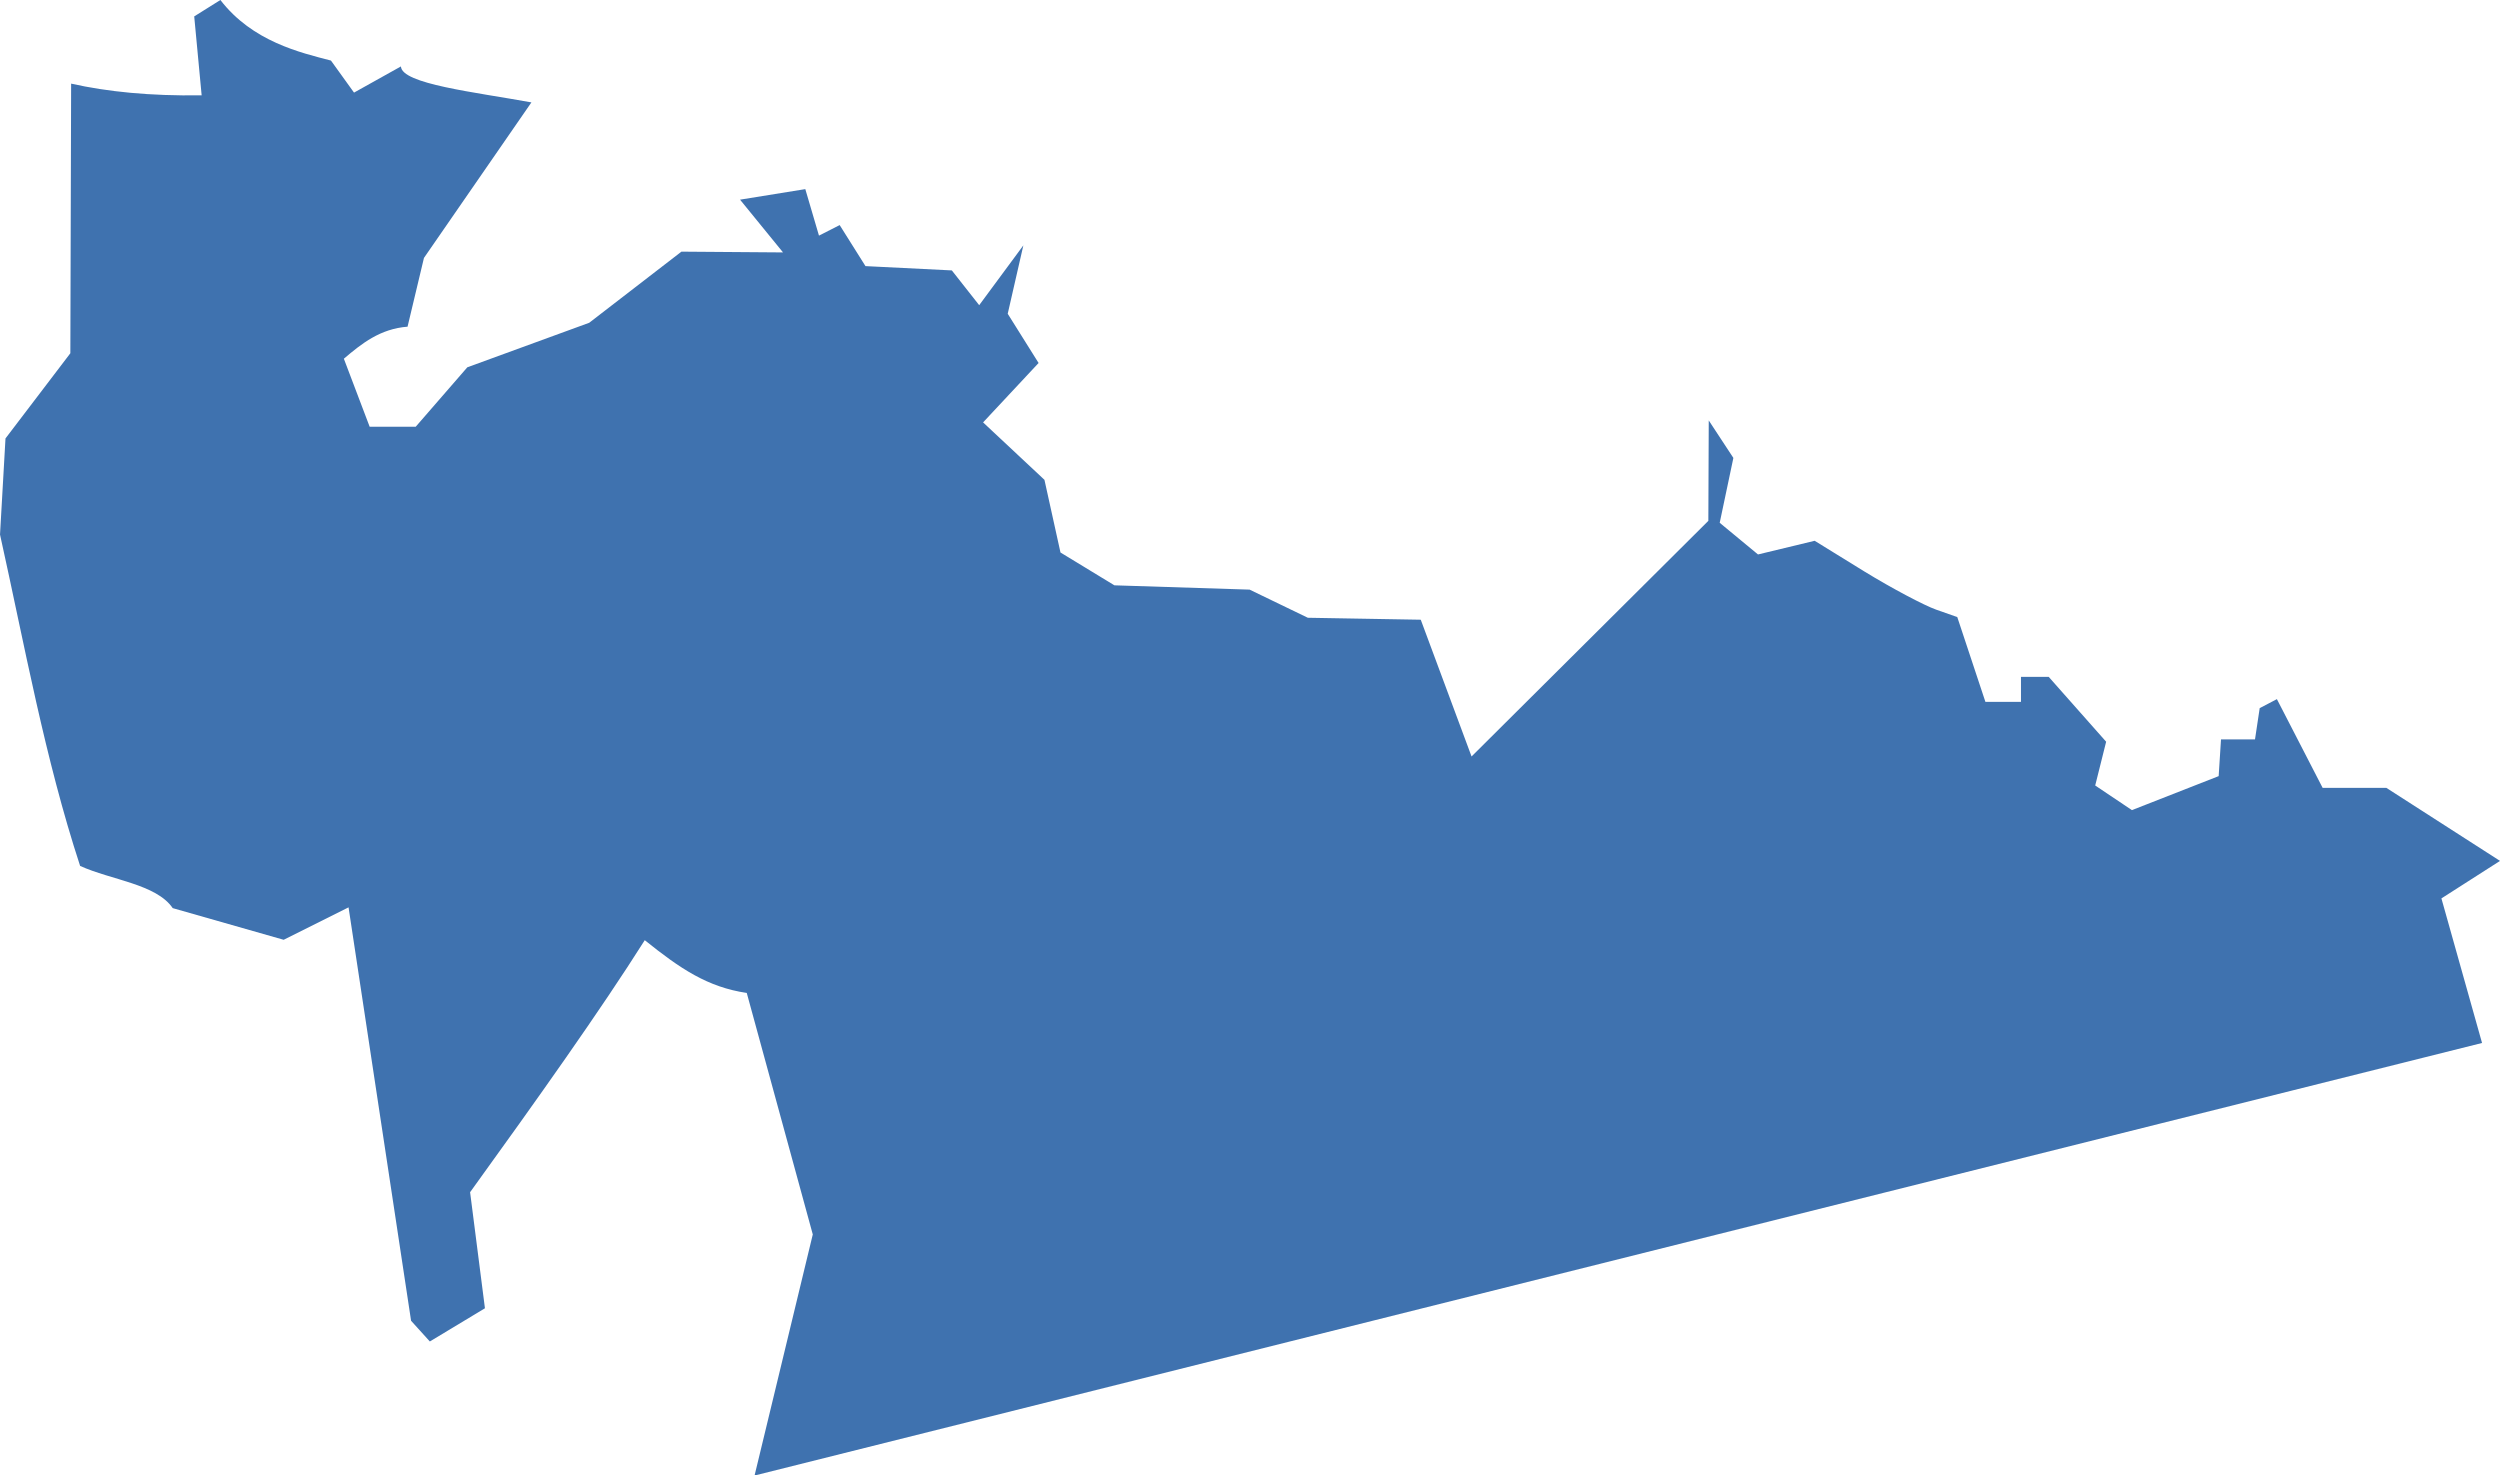 <?xml version="1.0" encoding="UTF-8" standalone="no"?>
<svg
   xmlns:dc="http://purl.org/dc/elements/1.1/"
   xmlns:cc="http://creativecommons.org/ns#"
   xmlns:rdf="http://www.w3.org/1999/02/22-rdf-syntax-ns#"
   xmlns:svg="http://www.w3.org/2000/svg"
   xmlns="http://www.w3.org/2000/svg"
   xmlns:sodipodi="http://sodipodi.sourceforge.net/DTD/sodipodi-0.dtd"
   xmlns:inkscape="http://www.inkscape.org/namespaces/inkscape"
   version="1.0"
   width="113.39"
   height="66.921"
   id="svg2"
   sodipodi:docname="VA_4.svg"
   inkscape:version="0.92.2 5c3e80d, 2017-08-06">
  <defs
     id="defs46" />
  <sodipodi:namedview
     pagecolor="#ffffff"
     bordercolor="#666666"
     borderopacity="1"
     objecttolerance="10"
     gridtolerance="10"
     guidetolerance="10"
     inkscape:pageopacity="0"
     inkscape:pageshadow="2"
     inkscape:window-width="640"
     inkscape:window-height="480"
     id="namedview44"
     showgrid="false"
     inkscape:zoom="0.12542268"
     inkscape:cx="-922.12675"
     inkscape:cy="-11.581789"
     inkscape:window-x="0"
     inkscape:window-y="0"
     inkscape:window-maximized="0"
     inkscape:current-layer="svg2" />
  <path
     d="m 9.996,0 -1.187,0.744 0.337,3.58 C 6.785,4.358 4.864,4.16 3.226,3.793 l -0.035,12.229 -2.942,3.864 -0.248,4.36 c 1.119,5.04 2.034,10.149 3.633,15.029 1.399,0.638 3.453,0.82 4.2,1.914 l 5.033,1.436 2.942,-1.471 2.836,18.751 0.851,0.939 2.499,-1.506 -0.673,-5.264 c 3.03,-4.196 5.921,-8.263 7.922,-11.431 1.608,1.292 2.846,2.128 4.626,2.393 l 2.995,10.953 -2.641,10.935 78.352,-19.619 -1.843,-6.557 2.658,-1.701 -5.157,-3.314 h -2.889 l -2.074,-4.023 -0.78,0.408 -0.213,1.418 h -1.542 l -0.106,1.666 -3.934,1.542 -1.666,-1.117 0.496,-1.985 -2.605,-2.942 h -1.258 v 1.134 h -1.613 l -1.276,-3.846 -0.957,-0.337 C 87.284,27.464 85.821,26.692 84.574,25.928 l -2.268,-1.4 -2.57,0.62 -1.737,-1.436 0.62,-2.942 -1.117,-1.701 -0.018,4.555 -10.74,10.687 -2.304,-6.203 -5.122,-0.089 -2.641,-1.276 -6.132,-0.195 -2.446,-1.489 -0.727,-3.296 -2.783,-2.605 2.517,-2.694 -1.4,-2.233 0.709,-3.101 -2.003,2.712 -1.241,-1.577 -3.917,-0.195 -1.17,-1.861 -0.939,0.478 -0.62,-2.109 -2.96,0.478 1.95,2.393 -4.608,-0.035 -4.183,3.226 -5.529,2.02 -2.339,2.694 H 16.766 L 15.596,16.27 c 0.812,-0.692 1.651,-1.358 2.889,-1.453 l 0.744,-3.119 4.874,-7.054 C 21.52,4.174 18.226,3.81 18.184,3.013 L 16.057,4.2 15.011,2.747 C 13.631,2.387 11.45,1.889 9.996,0 Z"
     style="fill:#3F72AF;fill-opacity:1"
     id="VA_4"
     inkscape:connector-curvature="0" />
</svg>
